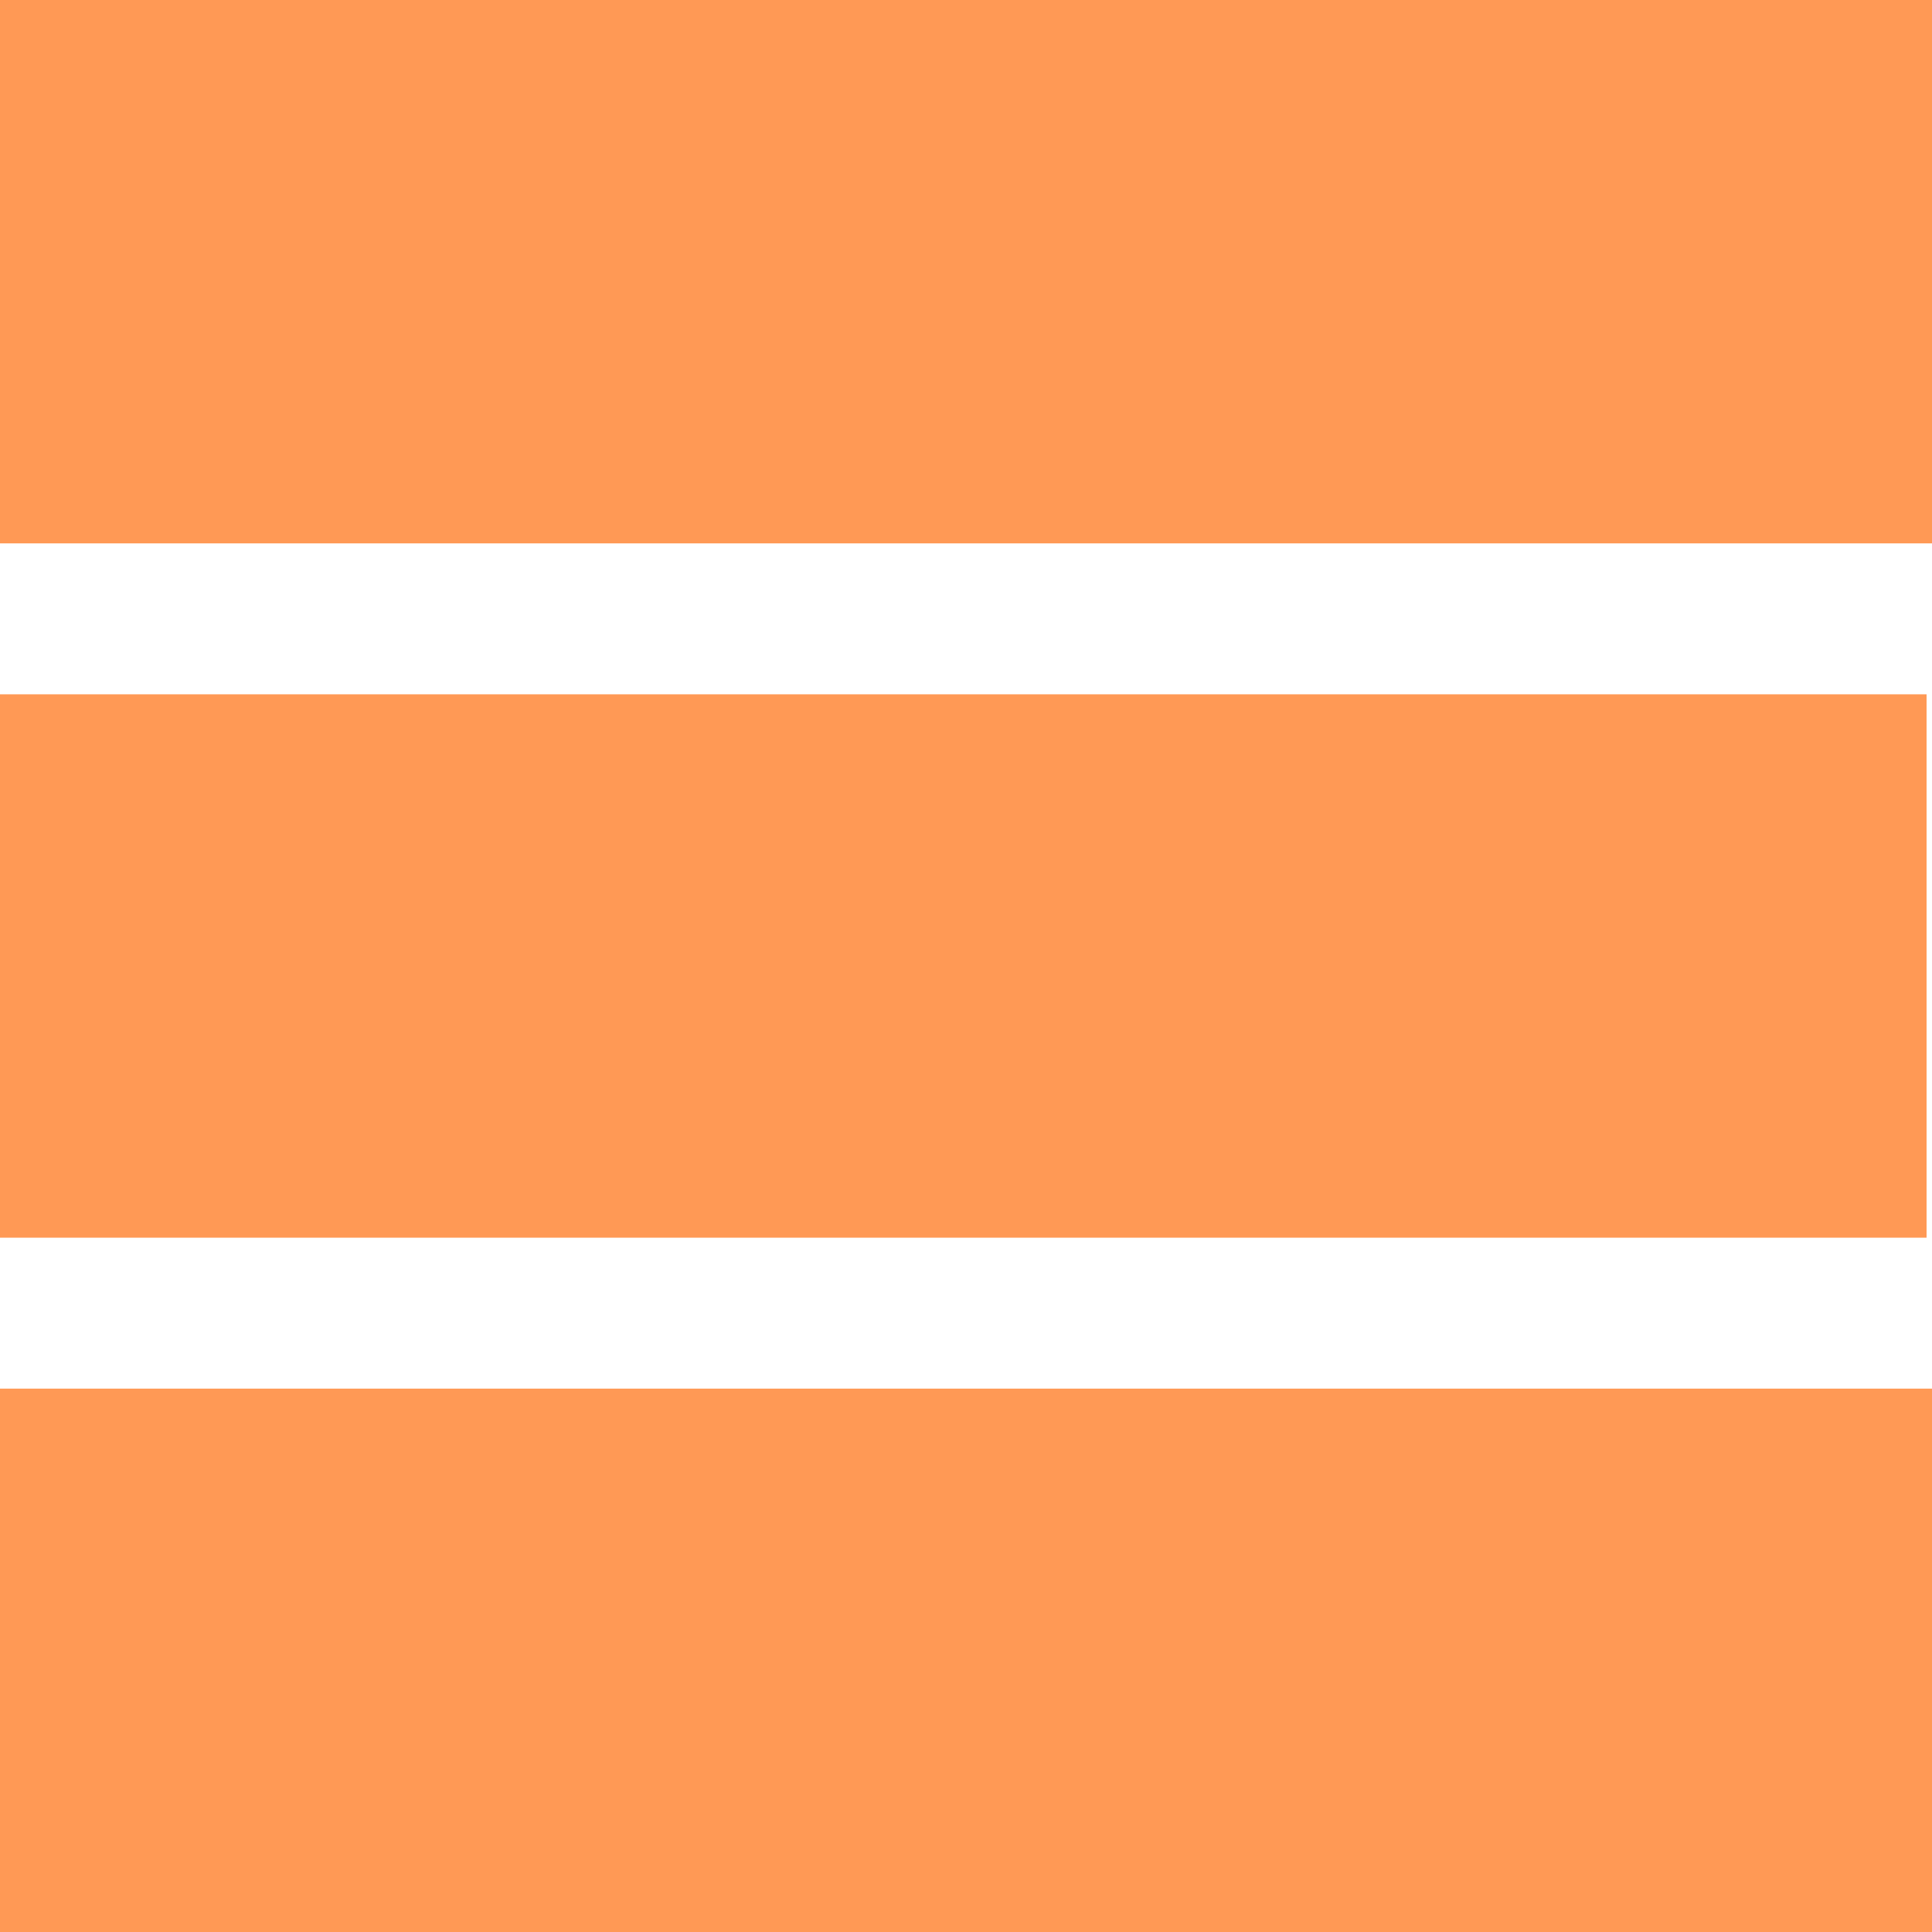 <?xml version="1.0" encoding="UTF-8" standalone="no"?>
<!-- Created with Inkscape (http://www.inkscape.org/) -->

<svg
   xmlns:dc="http://purl.org/dc/elements/1.1/"
   xmlns:cc="http://creativecommons.org/ns#"
   xmlns:rdf="http://www.w3.org/1999/02/22-rdf-syntax-ns#"
   xmlns:svg="http://www.w3.org/2000/svg"
   xmlns="http://www.w3.org/2000/svg"
   xmlns:sodipodi="http://sodipodi.sourceforge.net/DTD/sodipodi-0.dtd"
   xmlns:inkscape="http://www.inkscape.org/namespaces/inkscape"
   width="32"
   height="32"
   id="svg2"
   version="1.1"
   inkscape:version="0.48.4 r9939"
   sodipodi:docname="New document 1">
  <defs
     id="defs4" />
  <sodipodi:namedview
     id="base"
     pagecolor="#ffffff"
     bordercolor="#666666"
     borderopacity="1.0"
     inkscape:pageopacity="0.0"
     inkscape:pageshadow="2"
     inkscape:zoom="1.979899"
     inkscape:cx="36.940678"
     inkscape:cy="-0.80868208"
     inkscape:document-units="px"
     inkscape:current-layer="layer1"
     showgrid="false"
     inkscape:window-width="1008"
     inkscape:window-height="577"
     inkscape:window-x="341"
     inkscape:window-y="231"
     inkscape:window-maximized="0" />
  <g
     inkscape:label="Layer 1"
     inkscape:groupmode="layer"
     id="layer1"
     transform="translate(0,-1020.362)">
    <rect
       style="fill:#ff9955;fill-opacity:1;stroke:none"
       id="rect3005"
       width="32"
       height="9"
       x="0"
       y="-1029.362"
       transform="scale(1,-1)" />
    <rect
       style="fill:#ff9955;fill-opacity:1;stroke:none"
       id="rect3005-7"
       width="32"
       height="9"
       x="0"
       y="-1052.362"
       transform="scale(1,-1)" />
    <rect
       style="fill:#ff9955;fill-opacity:1;stroke:none"
       id="rect3005-7-5"
       width="32"
       height="9"
       x="-0.09"
       y="-1040.862"
       transform="scale(1,-1)" />
  </g>
</svg>
